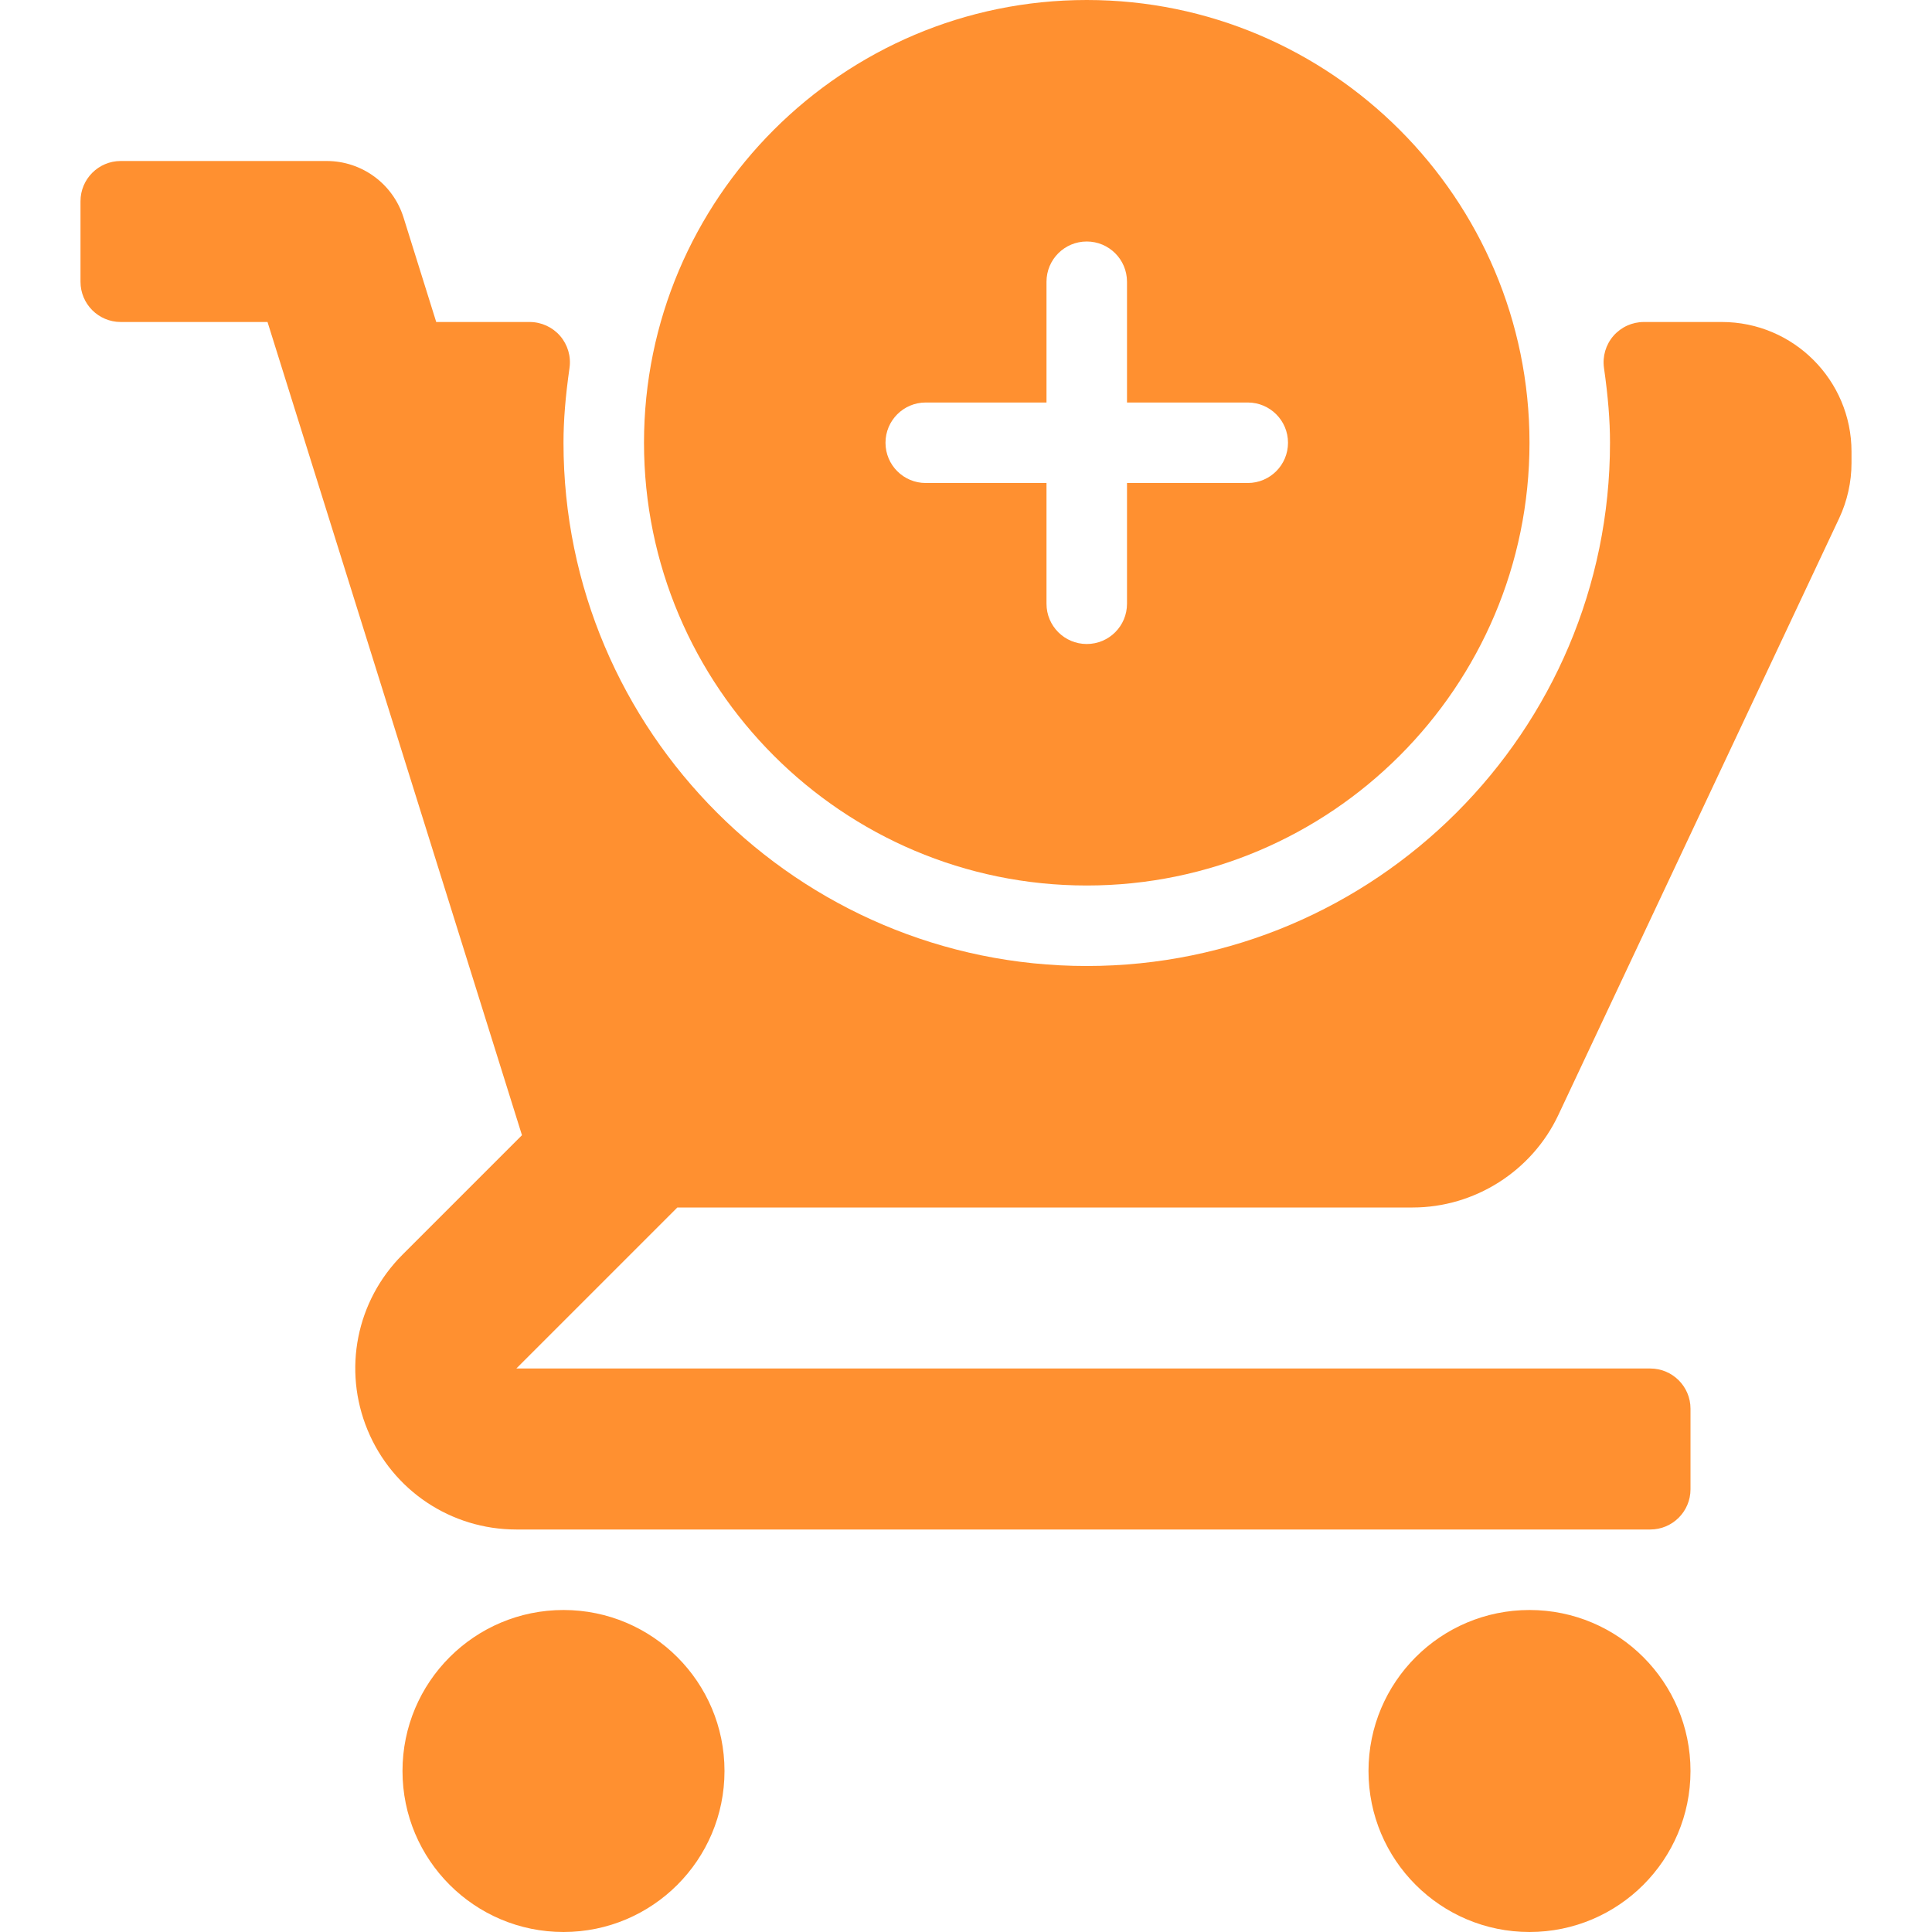 <?xml version="1.0"?>
<svg xmlns="http://www.w3.org/2000/svg" xmlns:xlink="http://www.w3.org/1999/xlink" version="1.1" id="Layer_1" x="0px" y="0px" viewBox="0 0 512 512" style="enable-background:new 0 0 512 512;" xml:space="preserve" width="512px" height="512px" class=""><g><g>
	<g>
		<g>
			<path d="M456.313,85.333h-20.677c-3.094,0-6.031,1.344-8.063,3.677c-2.021,2.333-2.938,5.438-2.5,8.5     c1.083,7.583,1.594,13.885,1.594,19.823C426.667,193.792,364.458,256,288,256s-138.667-62.208-138.667-138.667     c0-5.938,0.51-12.24,1.594-19.823c0.438-3.063-0.479-6.167-2.5-8.5c-2.031-2.333-4.969-3.677-8.063-3.677h-24.758l-8.665-27.698     c-2.786-8.906-11.036-14.969-20.368-14.969H32c-5.891,0-10.667,4.775-10.667,10.667v21.333c0,5.891,4.776,10.667,10.667,10.667     h38.896l67.431,215.507l-31.66,31.66c-12.25,12.24-15.875,30.49-9.25,46.49s22.104,26.344,39.417,26.344h300.5     c5.891,0,10.667-4.776,10.667-10.667v-21.333c0-5.892-4.776-10.667-10.667-10.667h-300.5L179.5,320h194.854     c16.448,0,31.604-9.615,38.615-24.5l74.438-158.177c2.135-4.552,3.26-9.604,3.26-14.615v-3.021     C490.667,100.74,475.26,85.333,456.313,85.333z" data-original="#000000" class="active-path" data-old_color="#000000" fill="#FF9030"/>
			<path d="M288,234.667c64.698,0,117.333-52.635,117.333-117.333S352.698,0,288,0S170.667,52.635,170.667,117.333     S223.302,234.667,288,234.667z M245.333,106.667h32v-32C277.333,68.771,282.104,64,288,64s10.667,4.771,10.667,10.667v32h32     c5.896,0,10.667,4.771,10.667,10.667c0,5.896-4.771,10.667-10.667,10.667h-32v32c0,5.896-4.771,10.667-10.667,10.667     s-10.667-4.771-10.667-10.667v-32h-32c-5.896,0-10.667-4.771-10.667-10.667C234.667,111.438,239.438,106.667,245.333,106.667z" data-original="#000000" class="active-path" data-old_color="#000000" fill="#FF9030"/>
			<circle cx="149.333" cy="469.333" r="42.667" data-original="#000000" class="active-path" data-old_color="#000000" fill="#FF9030"/>
			<circle cx="405.333" cy="469.333" r="42.667" data-original="#000000" class="active-path" data-old_color="#000000" fill="#FF9030"/>
		</g>
	</g>
</g></g> </svg>
